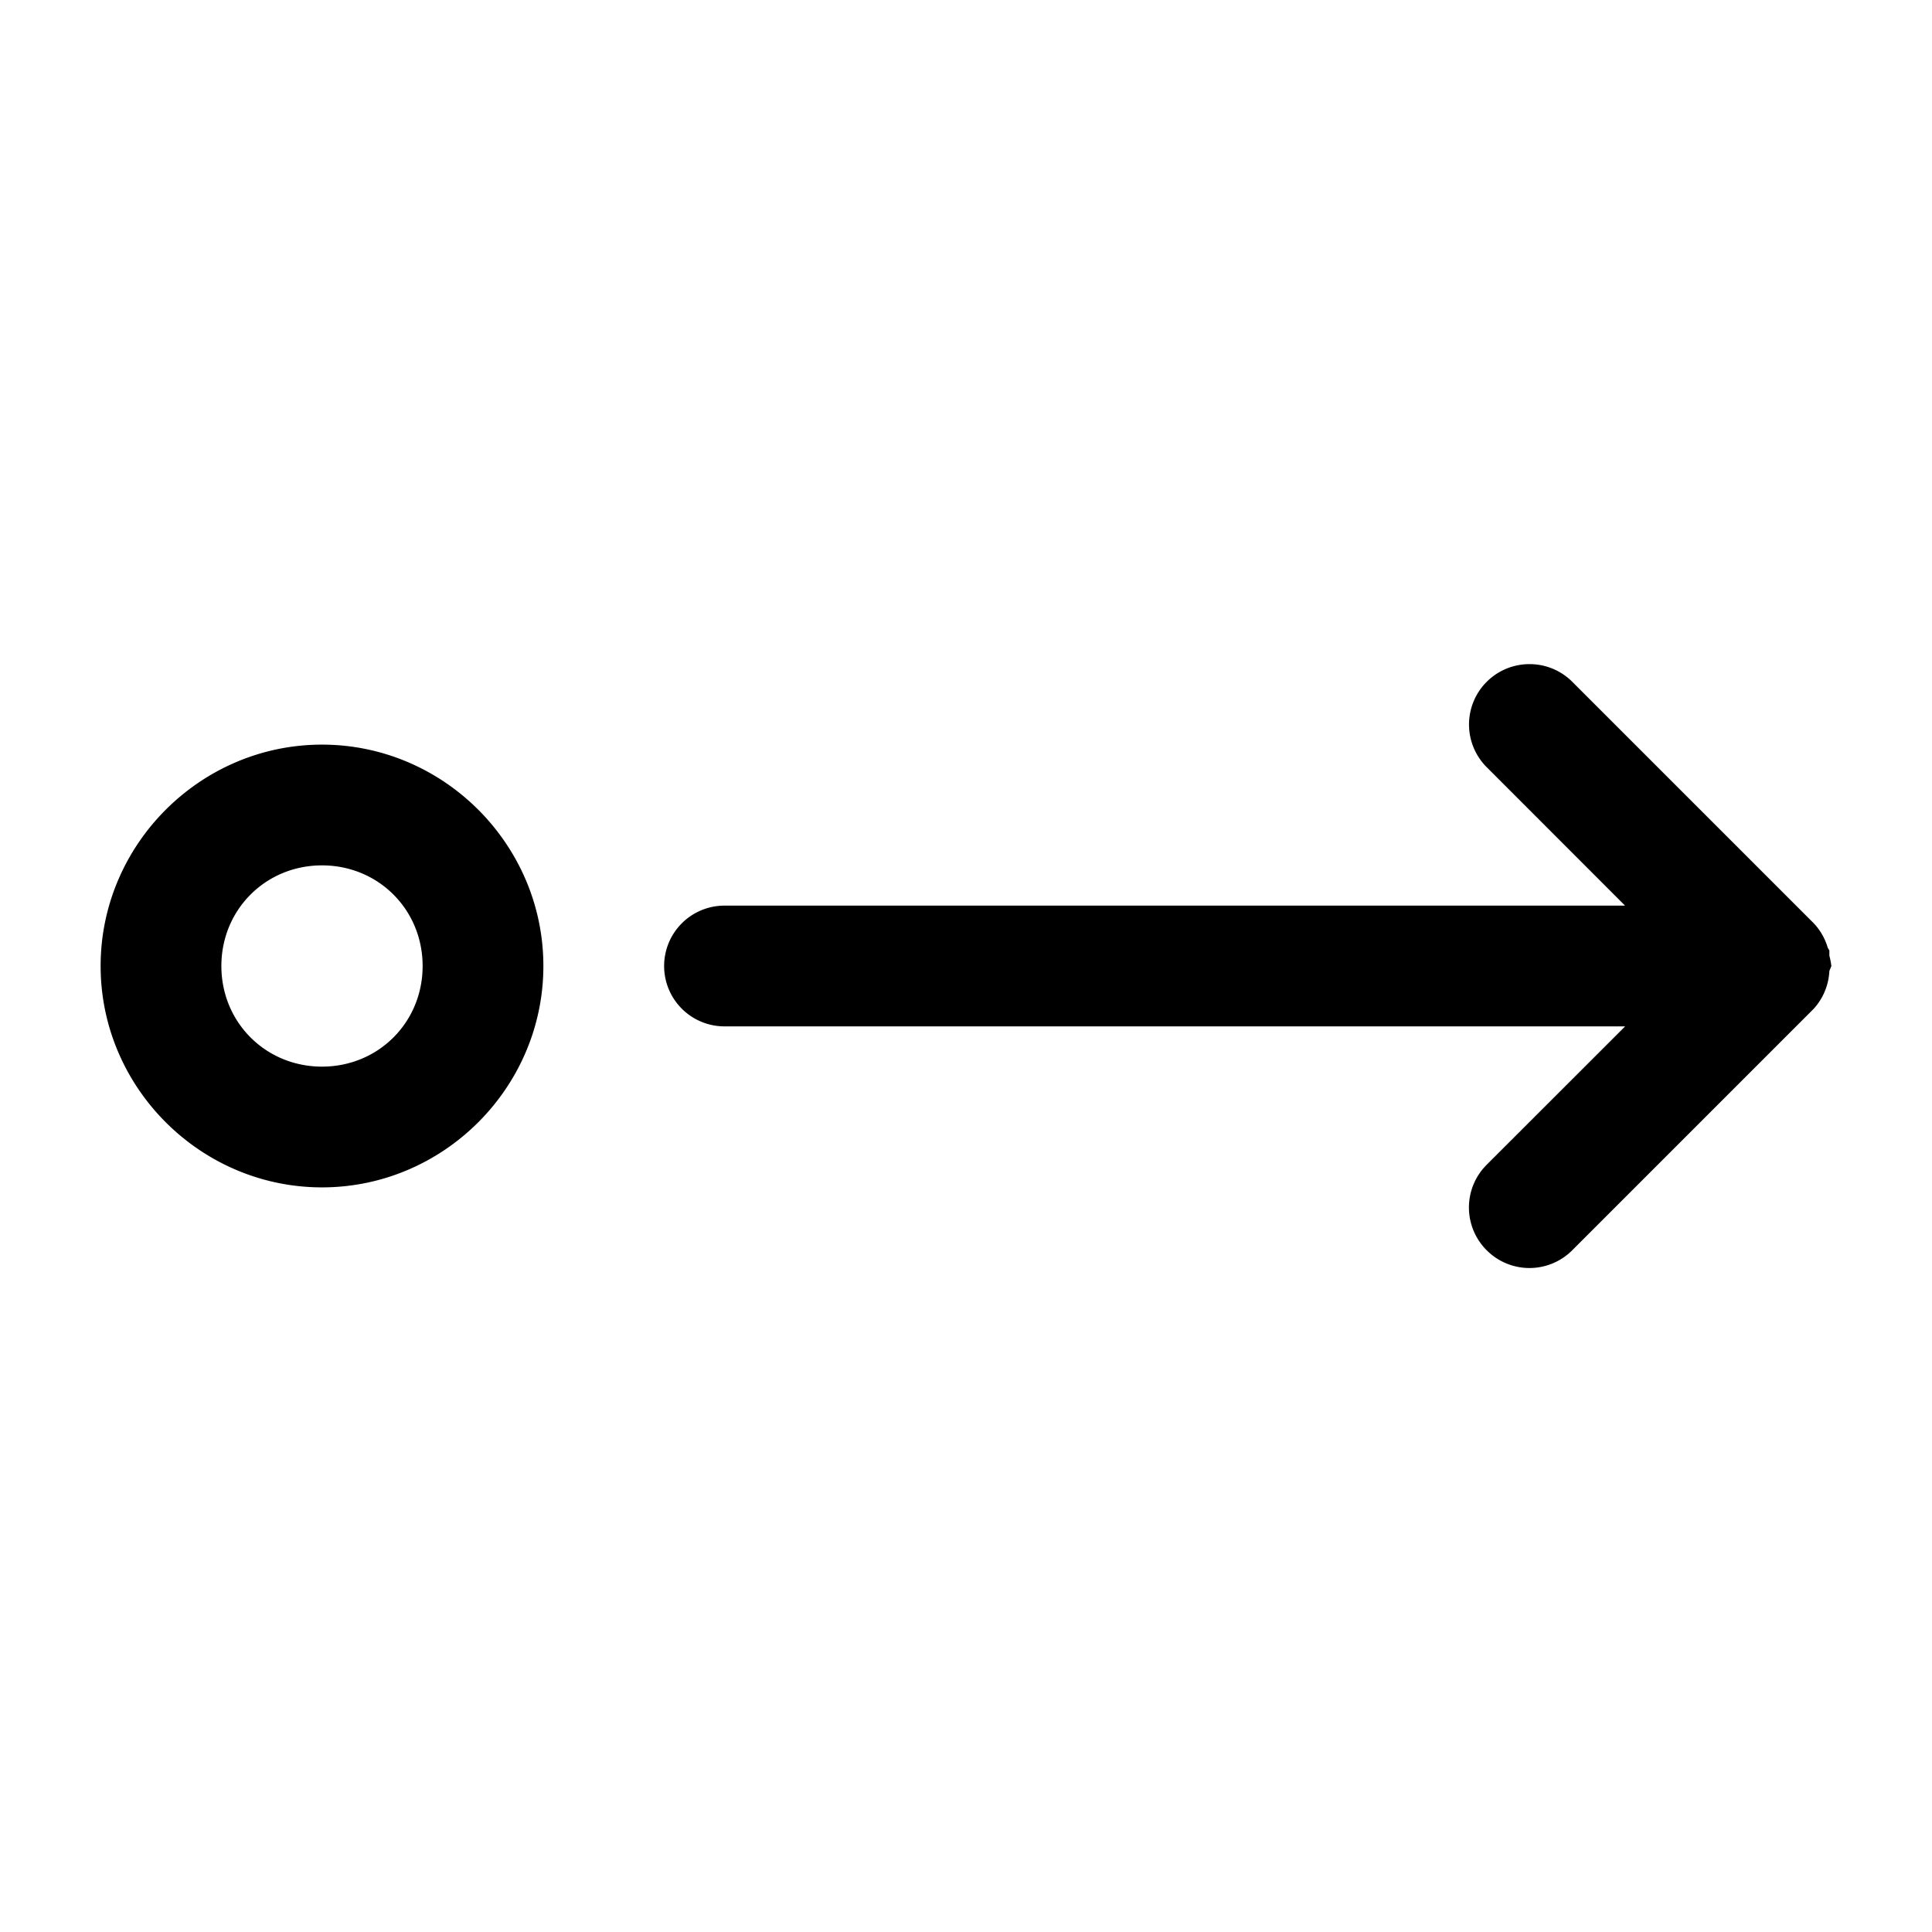 <svg xmlns="http://www.w3.org/2000/svg" width="24" height="24" viewBox="0 0 24 24"><path d="M19 8.25a.75.75 0 0 0-.531.219.75.75 0 0 0 0 1.062l1.718 1.719H9a.75.75 0 0 0-.75.75.75.75 0 0 0 .75.75h11.188l-1.72 1.719a.75.75 0 0 0 0 1.062.75.75 0 0 0 1.063 0l3-3a.75.75 0 0 0 .194-.469L22.75 12a1 1 0 0 0-.025-.129v-.064l-.02-.034a.75.75 0 0 0-.174-.304l-3-3A.75.75 0 0 0 19 8.25zm-15 1c-1.51 0-2.75 1.24-2.75 2.75S2.49 14.75 4 14.75 6.75 13.51 6.75 12 5.51 9.25 4 9.25zm0 1.5c.7 0 1.25.55 1.25 1.25S4.7 13.25 4 13.25 2.75 12.7 2.75 12 3.3 10.75 4 10.75z"/></svg>